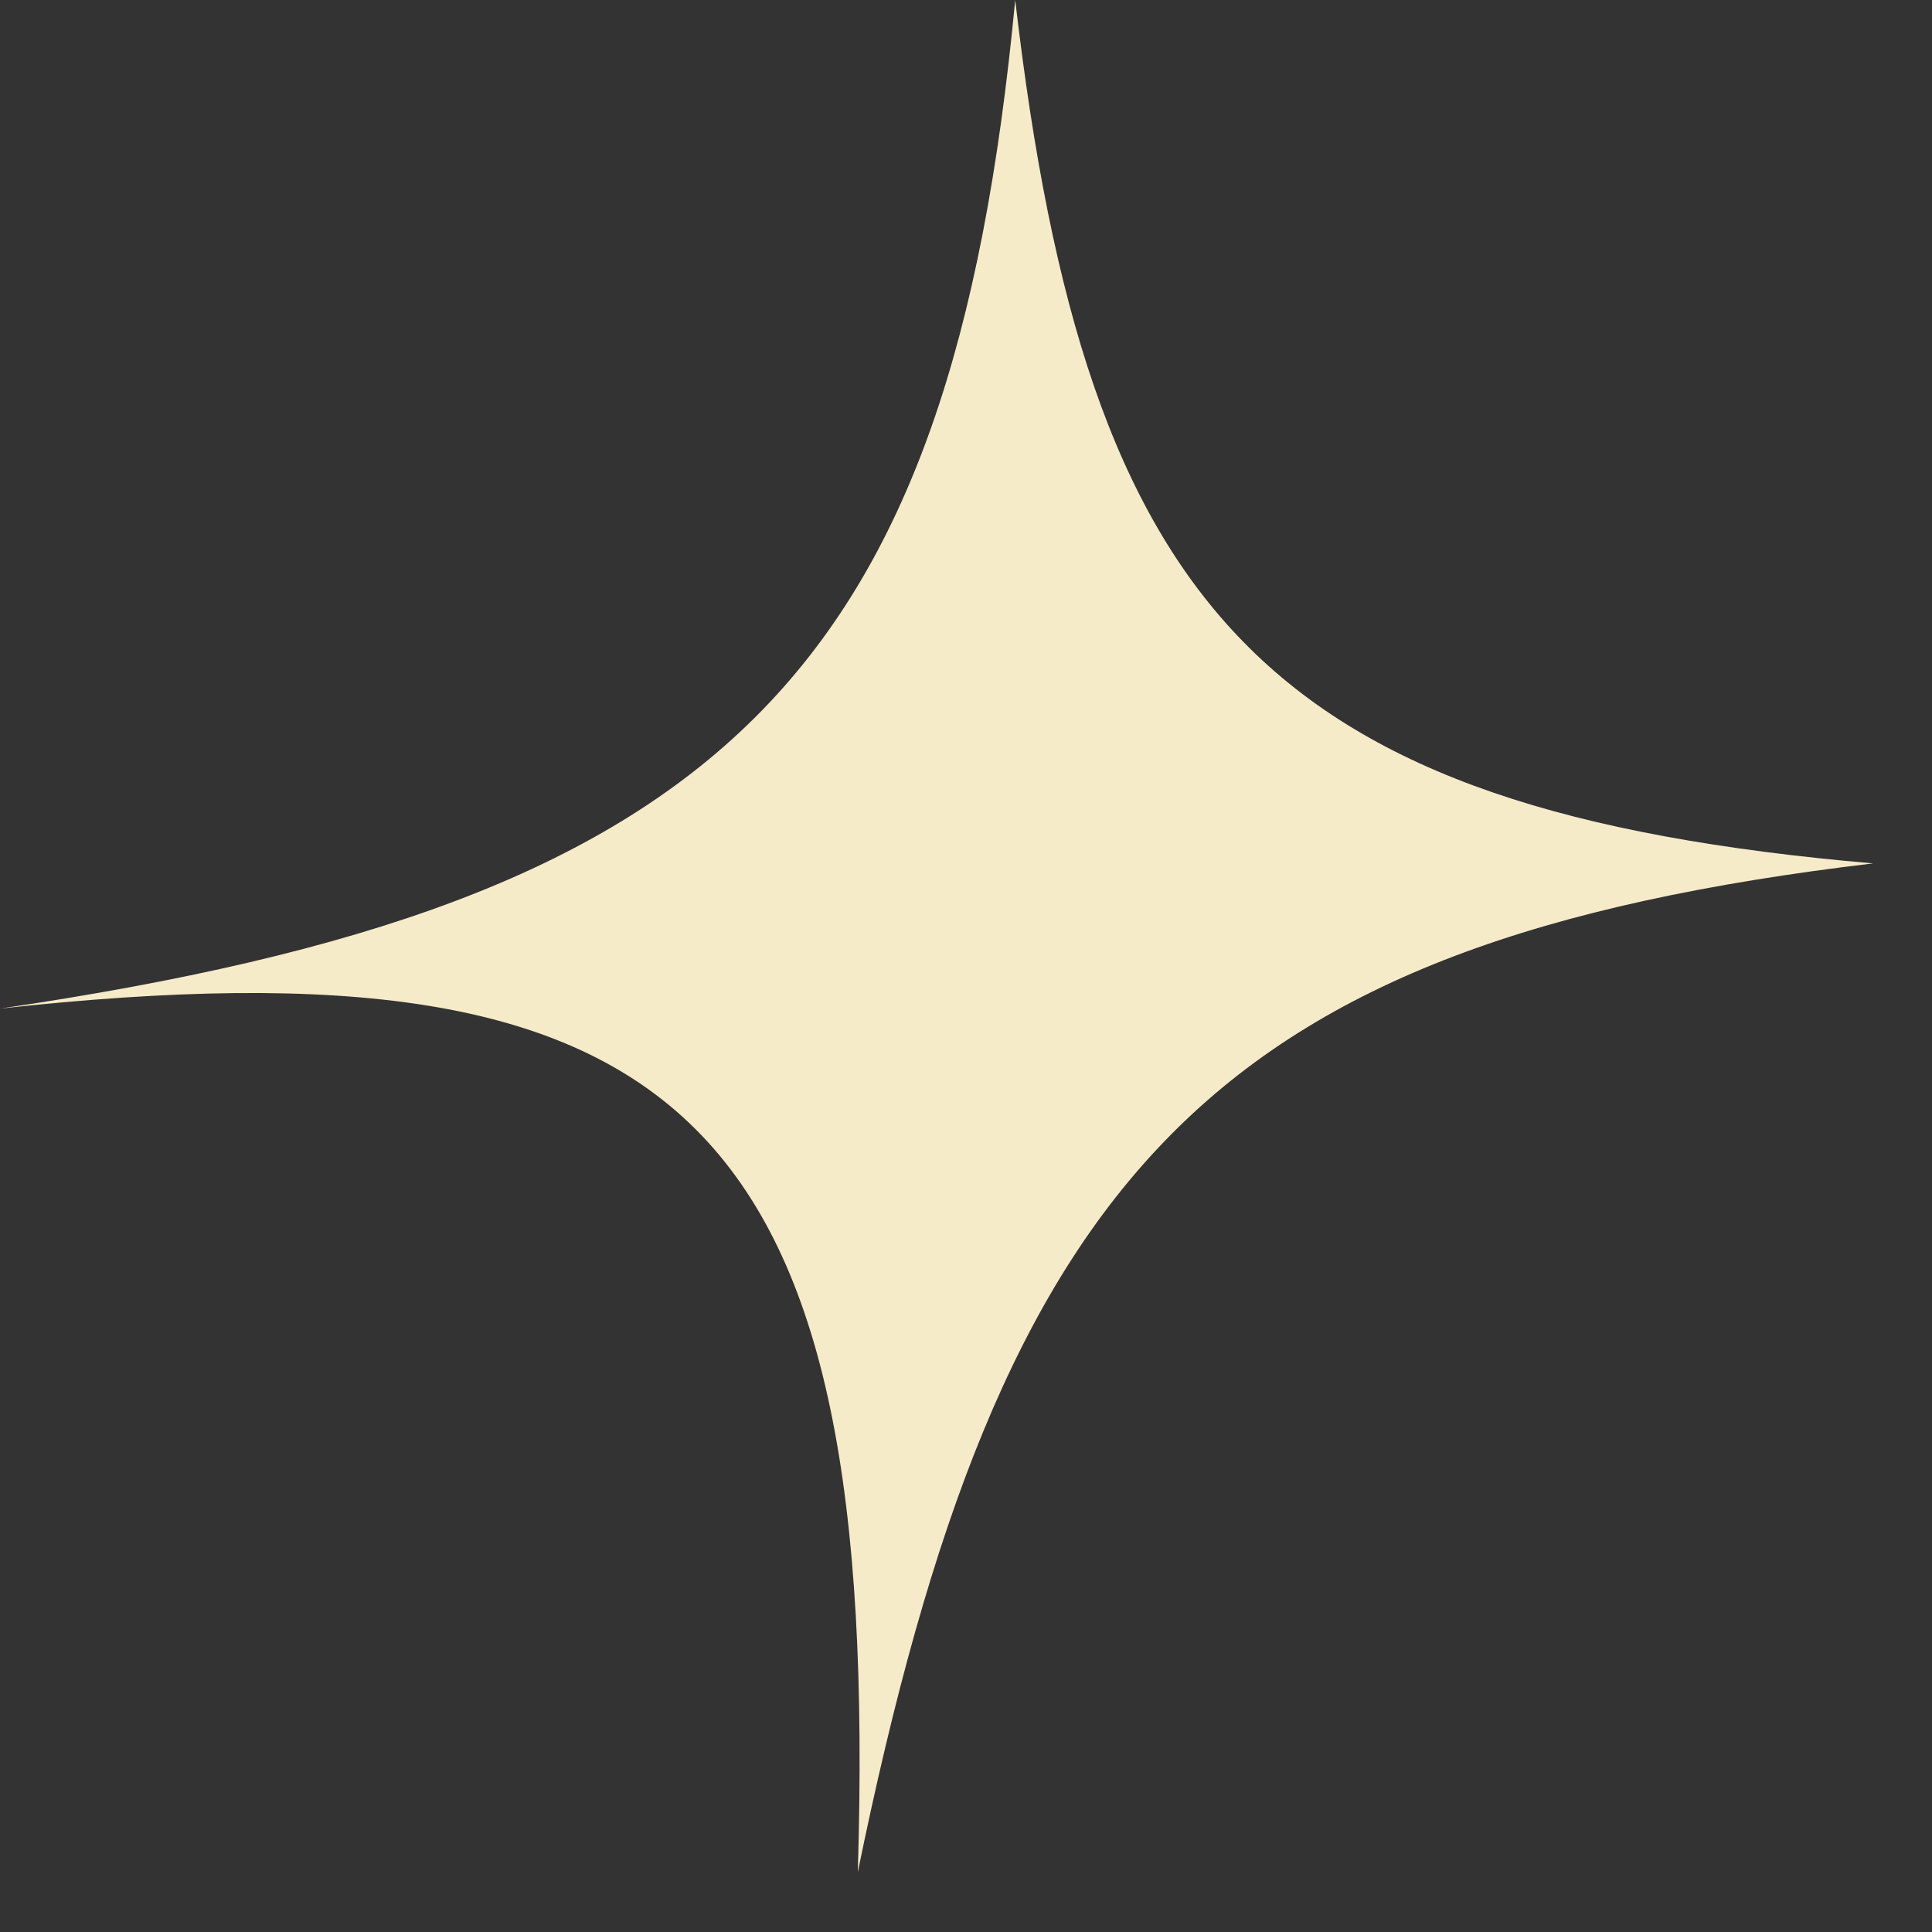 <svg width="19" height="19" viewBox="0 0 19 19" fill="none" xmlns="http://www.w3.org/2000/svg">
<rect x="0" y="0" width="19" height="19" fill="#333333" stroke="none"/>
<path d="M0 9.919C7.105 8.877 9.352 6.647 9.984 -2.75961e-05C10.684 6.028 12.455 7.975 18.42 8.491C11.893 9.266 9.843 11.543 8.436 18.41C8.662 10.991 6.765 9.177 0 9.919Z" fill="#F6EBC8"/>
</svg>
